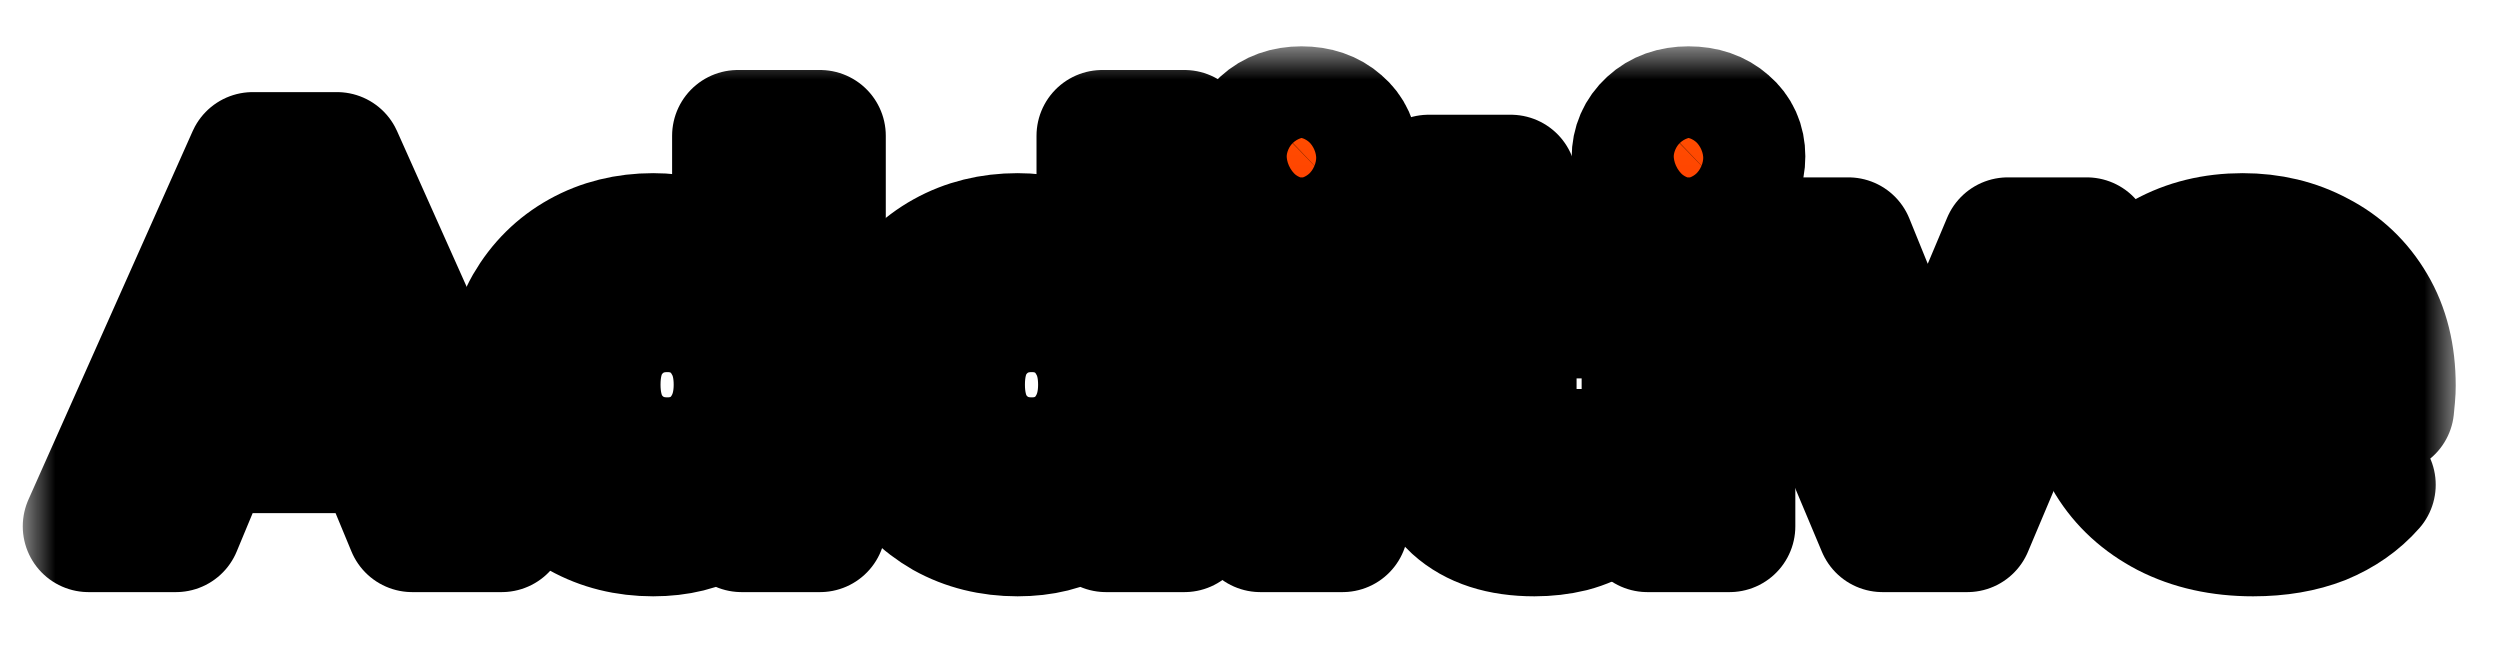 <svg width="38" height="10" viewBox="0 0 38 10" fill="none" xmlns="http://www.w3.org/2000/svg">
<g clip-path="url(#clip0_1_2)">
<mask id="path-1-outside-1_1_2" maskUnits="userSpaceOnUse" x="0.346" y="0.704" width="37" height="9" fill="black">
<rect fill="white" x="0.346" y="0.704" width="37" height="9"/>
<path d="M1.346 8L3.842 2.4H5.122L7.626 8H6.266L4.218 3.056H4.73L2.674 8H1.346ZM2.594 6.8L2.938 5.816H5.818L6.17 6.8H2.594Z"/>
<path d="M9.928 8.064C9.523 8.064 9.157 7.973 8.832 7.792C8.507 7.605 8.248 7.347 8.056 7.016C7.869 6.685 7.776 6.296 7.776 5.848C7.776 5.395 7.869 5.003 8.056 4.672C8.248 4.341 8.507 4.085 8.832 3.904C9.157 3.723 9.523 3.632 9.928 3.632C10.291 3.632 10.608 3.712 10.88 3.872C11.152 4.032 11.363 4.275 11.512 4.6C11.661 4.925 11.736 5.341 11.736 5.848C11.736 6.349 11.664 6.765 11.52 7.096C11.376 7.421 11.168 7.664 10.896 7.824C10.629 7.984 10.307 8.064 9.928 8.064ZM10.144 7.04C10.347 7.04 10.531 6.992 10.696 6.896C10.861 6.8 10.992 6.664 11.088 6.488C11.189 6.307 11.24 6.093 11.24 5.848C11.24 5.597 11.189 5.384 11.088 5.208C10.992 5.032 10.861 4.896 10.696 4.8C10.531 4.704 10.347 4.656 10.144 4.656C9.936 4.656 9.749 4.704 9.584 4.8C9.419 4.896 9.285 5.032 9.184 5.208C9.088 5.384 9.04 5.597 9.04 5.848C9.04 6.093 9.088 6.307 9.184 6.488C9.285 6.664 9.419 6.8 9.584 6.896C9.749 6.992 9.936 7.04 10.144 7.04ZM11.272 8V7.12L11.296 5.84L11.216 4.568V2.064H12.464V8H11.272Z"/>
<path d="M15.467 8.064C15.062 8.064 14.696 7.973 14.371 7.792C14.046 7.605 13.787 7.347 13.595 7.016C13.408 6.685 13.315 6.296 13.315 5.848C13.315 5.395 13.408 5.003 13.595 4.672C13.787 4.341 14.046 4.085 14.371 3.904C14.696 3.723 15.062 3.632 15.467 3.632C15.83 3.632 16.147 3.712 16.419 3.872C16.691 4.032 16.902 4.275 17.051 4.6C17.2 4.925 17.275 5.341 17.275 5.848C17.275 6.349 17.203 6.765 17.059 7.096C16.915 7.421 16.707 7.664 16.435 7.824C16.168 7.984 15.846 8.064 15.467 8.064ZM15.683 7.04C15.886 7.04 16.07 6.992 16.235 6.896C16.4 6.8 16.531 6.664 16.627 6.488C16.728 6.307 16.779 6.093 16.779 5.848C16.779 5.597 16.728 5.384 16.627 5.208C16.531 5.032 16.4 4.896 16.235 4.8C16.07 4.704 15.886 4.656 15.683 4.656C15.475 4.656 15.288 4.704 15.123 4.8C14.958 4.896 14.824 5.032 14.723 5.208C14.627 5.384 14.579 5.597 14.579 5.848C14.579 6.093 14.627 6.307 14.723 6.488C14.824 6.664 14.958 6.8 15.123 6.896C15.288 6.992 15.475 7.04 15.683 7.04ZM16.811 8V7.12L16.835 5.84L16.755 4.568V2.064H18.003V8H16.811Z"/>
<path d="M19.158 8V3.696H20.406V8H19.158ZM19.782 3.096C19.553 3.096 19.366 3.029 19.222 2.896C19.078 2.763 19.006 2.597 19.006 2.4C19.006 2.203 19.078 2.037 19.222 1.904C19.366 1.771 19.553 1.704 19.782 1.704C20.011 1.704 20.198 1.768 20.342 1.896C20.486 2.019 20.558 2.179 20.558 2.376C20.558 2.584 20.486 2.757 20.342 2.896C20.203 3.029 20.017 3.096 19.782 3.096Z"/>
<path d="M23.324 8.064C22.818 8.064 22.423 7.936 22.14 7.68C21.858 7.419 21.716 7.032 21.716 6.52V2.744H22.964V6.504C22.964 6.685 23.012 6.827 23.108 6.928C23.204 7.024 23.335 7.072 23.5 7.072C23.698 7.072 23.866 7.019 24.004 6.912L24.34 7.792C24.212 7.883 24.058 7.952 23.876 8C23.7 8.043 23.516 8.064 23.324 8.064ZM21.052 4.752V3.792H24.036V4.752H21.052Z"/>
<path d="M25.041 8V3.696H26.289V8H25.041ZM25.665 3.096C25.436 3.096 25.249 3.029 25.105 2.896C24.961 2.763 24.889 2.597 24.889 2.4C24.889 2.203 24.961 2.037 25.105 1.904C25.249 1.771 25.436 1.704 25.665 1.704C25.894 1.704 26.081 1.768 26.225 1.896C26.369 2.019 26.441 2.179 26.441 2.376C26.441 2.584 26.369 2.757 26.225 2.896C26.086 3.029 25.899 3.096 25.665 3.096Z"/>
<path d="M28.615 8L26.807 3.696H28.095L29.599 7.4H28.959L30.519 3.696H31.719L29.903 8H28.615Z"/>
<path d="M34.247 8.064C33.757 8.064 33.325 7.968 32.951 7.776C32.583 7.584 32.298 7.323 32.095 6.992C31.892 6.656 31.791 6.275 31.791 5.848C31.791 5.416 31.89 5.035 32.087 4.704C32.29 4.368 32.565 4.107 32.911 3.92C33.258 3.728 33.65 3.632 34.087 3.632C34.508 3.632 34.887 3.723 35.223 3.904C35.565 4.08 35.834 4.336 36.031 4.672C36.228 5.003 36.327 5.4 36.327 5.864C36.327 5.912 36.325 5.968 36.319 6.032C36.314 6.091 36.309 6.147 36.303 6.2H32.807V5.472H35.647L35.167 5.688C35.167 5.464 35.122 5.269 35.031 5.104C34.941 4.939 34.815 4.811 34.655 4.72C34.495 4.624 34.309 4.576 34.095 4.576C33.882 4.576 33.693 4.624 33.527 4.72C33.367 4.811 33.242 4.941 33.151 5.112C33.06 5.277 33.015 5.475 33.015 5.704V5.896C33.015 6.131 33.066 6.339 33.167 6.52C33.274 6.696 33.42 6.832 33.607 6.928C33.799 7.019 34.023 7.064 34.279 7.064C34.508 7.064 34.709 7.029 34.879 6.96C35.055 6.891 35.215 6.787 35.359 6.648L36.023 7.368C35.826 7.592 35.578 7.765 35.279 7.888C34.98 8.005 34.636 8.064 34.247 8.064Z"/>
</mask>
<path d="M1.346 8L3.842 2.4H5.122L7.626 8H6.266L4.218 3.056H4.73L2.674 8H1.346ZM2.594 6.8L2.938 5.816H5.818L6.17 6.8H2.594Z" fill="url(#paint0_linear_1_2)"/>
<path d="M9.928 8.064C9.523 8.064 9.157 7.973 8.832 7.792C8.507 7.605 8.248 7.347 8.056 7.016C7.869 6.685 7.776 6.296 7.776 5.848C7.776 5.395 7.869 5.003 8.056 4.672C8.248 4.341 8.507 4.085 8.832 3.904C9.157 3.723 9.523 3.632 9.928 3.632C10.291 3.632 10.608 3.712 10.88 3.872C11.152 4.032 11.363 4.275 11.512 4.6C11.661 4.925 11.736 5.341 11.736 5.848C11.736 6.349 11.664 6.765 11.52 7.096C11.376 7.421 11.168 7.664 10.896 7.824C10.629 7.984 10.307 8.064 9.928 8.064ZM10.144 7.04C10.347 7.04 10.531 6.992 10.696 6.896C10.861 6.8 10.992 6.664 11.088 6.488C11.189 6.307 11.24 6.093 11.24 5.848C11.24 5.597 11.189 5.384 11.088 5.208C10.992 5.032 10.861 4.896 10.696 4.8C10.531 4.704 10.347 4.656 10.144 4.656C9.936 4.656 9.749 4.704 9.584 4.8C9.419 4.896 9.285 5.032 9.184 5.208C9.088 5.384 9.04 5.597 9.04 5.848C9.04 6.093 9.088 6.307 9.184 6.488C9.285 6.664 9.419 6.8 9.584 6.896C9.749 6.992 9.936 7.04 10.144 7.04ZM11.272 8V7.12L11.296 5.84L11.216 4.568V2.064H12.464V8H11.272Z" fill="url(#paint1_linear_1_2)"/>
<path d="M15.467 8.064C15.062 8.064 14.696 7.973 14.371 7.792C14.046 7.605 13.787 7.347 13.595 7.016C13.408 6.685 13.315 6.296 13.315 5.848C13.315 5.395 13.408 5.003 13.595 4.672C13.787 4.341 14.046 4.085 14.371 3.904C14.696 3.723 15.062 3.632 15.467 3.632C15.83 3.632 16.147 3.712 16.419 3.872C16.691 4.032 16.902 4.275 17.051 4.6C17.2 4.925 17.275 5.341 17.275 5.848C17.275 6.349 17.203 6.765 17.059 7.096C16.915 7.421 16.707 7.664 16.435 7.824C16.168 7.984 15.846 8.064 15.467 8.064ZM15.683 7.04C15.886 7.04 16.07 6.992 16.235 6.896C16.4 6.8 16.531 6.664 16.627 6.488C16.728 6.307 16.779 6.093 16.779 5.848C16.779 5.597 16.728 5.384 16.627 5.208C16.531 5.032 16.4 4.896 16.235 4.8C16.07 4.704 15.886 4.656 15.683 4.656C15.475 4.656 15.288 4.704 15.123 4.8C14.958 4.896 14.824 5.032 14.723 5.208C14.627 5.384 14.579 5.597 14.579 5.848C14.579 6.093 14.627 6.307 14.723 6.488C14.824 6.664 14.958 6.8 15.123 6.896C15.288 6.992 15.475 7.04 15.683 7.04ZM16.811 8V7.12L16.835 5.84L16.755 4.568V2.064H18.003V8H16.811Z" fill="url(#paint2_linear_1_2)"/>
<path d="M19.158 8V3.696H20.406V8H19.158ZM19.782 3.096C19.553 3.096 19.366 3.029 19.222 2.896C19.078 2.763 19.006 2.597 19.006 2.4C19.006 2.203 19.078 2.037 19.222 1.904C19.366 1.771 19.553 1.704 19.782 1.704C20.011 1.704 20.198 1.768 20.342 1.896C20.486 2.019 20.558 2.179 20.558 2.376C20.558 2.584 20.486 2.757 20.342 2.896C20.203 3.029 20.017 3.096 19.782 3.096Z" fill="url(#paint3_linear_1_2)"/>
<path d="M23.324 8.064C22.818 8.064 22.423 7.936 22.14 7.68C21.858 7.419 21.716 7.032 21.716 6.52V2.744H22.964V6.504C22.964 6.685 23.012 6.827 23.108 6.928C23.204 7.024 23.335 7.072 23.5 7.072C23.698 7.072 23.866 7.019 24.004 6.912L24.34 7.792C24.212 7.883 24.058 7.952 23.876 8C23.7 8.043 23.516 8.064 23.324 8.064ZM21.052 4.752V3.792H24.036V4.752H21.052Z" fill="url(#paint4_linear_1_2)"/>
<path d="M25.041 8V3.696H26.289V8H25.041ZM25.665 3.096C25.436 3.096 25.249 3.029 25.105 2.896C24.961 2.763 24.889 2.597 24.889 2.4C24.889 2.203 24.961 2.037 25.105 1.904C25.249 1.771 25.436 1.704 25.665 1.704C25.894 1.704 26.081 1.768 26.225 1.896C26.369 2.019 26.441 2.179 26.441 2.376C26.441 2.584 26.369 2.757 26.225 2.896C26.086 3.029 25.899 3.096 25.665 3.096Z" fill="url(#paint5_linear_1_2)"/>
<path d="M28.615 8L26.807 3.696H28.095L29.599 7.4H28.959L30.519 3.696H31.719L29.903 8H28.615Z" fill="url(#paint6_linear_1_2)"/>
<path d="M34.247 8.064C33.757 8.064 33.325 7.968 32.951 7.776C32.583 7.584 32.298 7.323 32.095 6.992C31.892 6.656 31.791 6.275 31.791 5.848C31.791 5.416 31.89 5.035 32.087 4.704C32.29 4.368 32.565 4.107 32.911 3.92C33.258 3.728 33.65 3.632 34.087 3.632C34.508 3.632 34.887 3.723 35.223 3.904C35.565 4.08 35.834 4.336 36.031 4.672C36.228 5.003 36.327 5.4 36.327 5.864C36.327 5.912 36.325 5.968 36.319 6.032C36.314 6.091 36.309 6.147 36.303 6.2H32.807V5.472H35.647L35.167 5.688C35.167 5.464 35.122 5.269 35.031 5.104C34.941 4.939 34.815 4.811 34.655 4.72C34.495 4.624 34.309 4.576 34.095 4.576C33.882 4.576 33.693 4.624 33.527 4.72C33.367 4.811 33.242 4.941 33.151 5.112C33.06 5.277 33.015 5.475 33.015 5.704V5.896C33.015 6.131 33.066 6.339 33.167 6.52C33.274 6.696 33.42 6.832 33.607 6.928C33.799 7.019 34.023 7.064 34.279 7.064C34.508 7.064 34.709 7.029 34.879 6.96C35.055 6.891 35.215 6.787 35.359 6.648L36.023 7.368C35.826 7.592 35.578 7.765 35.279 7.888C34.98 8.005 34.636 8.064 34.247 8.064Z" fill="url(#paint7_linear_1_2)"/>
<path d="M1.346 8L3.842 2.4H5.122L7.626 8H6.266L4.218 3.056H4.73L2.674 8H1.346ZM2.594 6.8L2.938 5.816H5.818L6.17 6.8H2.594Z" stroke="black" stroke-width="2" stroke-linejoin="round" mask="url(#path-1-outside-1_1_2)"/>
<path d="M9.928 8.064C9.523 8.064 9.157 7.973 8.832 7.792C8.507 7.605 8.248 7.347 8.056 7.016C7.869 6.685 7.776 6.296 7.776 5.848C7.776 5.395 7.869 5.003 8.056 4.672C8.248 4.341 8.507 4.085 8.832 3.904C9.157 3.723 9.523 3.632 9.928 3.632C10.291 3.632 10.608 3.712 10.88 3.872C11.152 4.032 11.363 4.275 11.512 4.6C11.661 4.925 11.736 5.341 11.736 5.848C11.736 6.349 11.664 6.765 11.52 7.096C11.376 7.421 11.168 7.664 10.896 7.824C10.629 7.984 10.307 8.064 9.928 8.064ZM10.144 7.04C10.347 7.04 10.531 6.992 10.696 6.896C10.861 6.8 10.992 6.664 11.088 6.488C11.189 6.307 11.24 6.093 11.24 5.848C11.24 5.597 11.189 5.384 11.088 5.208C10.992 5.032 10.861 4.896 10.696 4.8C10.531 4.704 10.347 4.656 10.144 4.656C9.936 4.656 9.749 4.704 9.584 4.8C9.419 4.896 9.285 5.032 9.184 5.208C9.088 5.384 9.04 5.597 9.04 5.848C9.04 6.093 9.088 6.307 9.184 6.488C9.285 6.664 9.419 6.8 9.584 6.896C9.749 6.992 9.936 7.04 10.144 7.04ZM11.272 8V7.12L11.296 5.84L11.216 4.568V2.064H12.464V8H11.272Z" stroke="black" stroke-width="2" stroke-linejoin="round" mask="url(#path-1-outside-1_1_2)"/>
<path d="M15.467 8.064C15.062 8.064 14.696 7.973 14.371 7.792C14.046 7.605 13.787 7.347 13.595 7.016C13.408 6.685 13.315 6.296 13.315 5.848C13.315 5.395 13.408 5.003 13.595 4.672C13.787 4.341 14.046 4.085 14.371 3.904C14.696 3.723 15.062 3.632 15.467 3.632C15.83 3.632 16.147 3.712 16.419 3.872C16.691 4.032 16.902 4.275 17.051 4.6C17.2 4.925 17.275 5.341 17.275 5.848C17.275 6.349 17.203 6.765 17.059 7.096C16.915 7.421 16.707 7.664 16.435 7.824C16.168 7.984 15.846 8.064 15.467 8.064ZM15.683 7.04C15.886 7.04 16.07 6.992 16.235 6.896C16.4 6.8 16.531 6.664 16.627 6.488C16.728 6.307 16.779 6.093 16.779 5.848C16.779 5.597 16.728 5.384 16.627 5.208C16.531 5.032 16.4 4.896 16.235 4.8C16.07 4.704 15.886 4.656 15.683 4.656C15.475 4.656 15.288 4.704 15.123 4.8C14.958 4.896 14.824 5.032 14.723 5.208C14.627 5.384 14.579 5.597 14.579 5.848C14.579 6.093 14.627 6.307 14.723 6.488C14.824 6.664 14.958 6.8 15.123 6.896C15.288 6.992 15.475 7.04 15.683 7.04ZM16.811 8V7.12L16.835 5.84L16.755 4.568V2.064H18.003V8H16.811Z" stroke="black" stroke-width="2" stroke-linejoin="round" mask="url(#path-1-outside-1_1_2)"/>
<path d="M19.158 8V3.696H20.406V8H19.158ZM19.782 3.096C19.553 3.096 19.366 3.029 19.222 2.896C19.078 2.763 19.006 2.597 19.006 2.4C19.006 2.203 19.078 2.037 19.222 1.904C19.366 1.771 19.553 1.704 19.782 1.704C20.011 1.704 20.198 1.768 20.342 1.896C20.486 2.019 20.558 2.179 20.558 2.376C20.558 2.584 20.486 2.757 20.342 2.896C20.203 3.029 20.017 3.096 19.782 3.096Z" stroke="black" stroke-width="2" stroke-linejoin="round" mask="url(#path-1-outside-1_1_2)"/>
<path d="M23.324 8.064C22.818 8.064 22.423 7.936 22.14 7.68C21.858 7.419 21.716 7.032 21.716 6.52V2.744H22.964V6.504C22.964 6.685 23.012 6.827 23.108 6.928C23.204 7.024 23.335 7.072 23.5 7.072C23.698 7.072 23.866 7.019 24.004 6.912L24.34 7.792C24.212 7.883 24.058 7.952 23.876 8C23.7 8.043 23.516 8.064 23.324 8.064ZM21.052 4.752V3.792H24.036V4.752H21.052Z" stroke="black" stroke-width="2" stroke-linejoin="round" mask="url(#path-1-outside-1_1_2)"/>
<path d="M25.041 8V3.696H26.289V8H25.041ZM25.665 3.096C25.436 3.096 25.249 3.029 25.105 2.896C24.961 2.763 24.889 2.597 24.889 2.4C24.889 2.203 24.961 2.037 25.105 1.904C25.249 1.771 25.436 1.704 25.665 1.704C25.894 1.704 26.081 1.768 26.225 1.896C26.369 2.019 26.441 2.179 26.441 2.376C26.441 2.584 26.369 2.757 26.225 2.896C26.086 3.029 25.899 3.096 25.665 3.096Z" stroke="black" stroke-width="2" stroke-linejoin="round" mask="url(#path-1-outside-1_1_2)"/>
<path d="M28.615 8L26.807 3.696H28.095L29.599 7.4H28.959L30.519 3.696H31.719L29.903 8H28.615Z" stroke="black" stroke-width="2" stroke-linejoin="round" mask="url(#path-1-outside-1_1_2)"/>
<path d="M34.247 8.064C33.757 8.064 33.325 7.968 32.951 7.776C32.583 7.584 32.298 7.323 32.095 6.992C31.892 6.656 31.791 6.275 31.791 5.848C31.791 5.416 31.89 5.035 32.087 4.704C32.29 4.368 32.565 4.107 32.911 3.92C33.258 3.728 33.65 3.632 34.087 3.632C34.508 3.632 34.887 3.723 35.223 3.904C35.565 4.08 35.834 4.336 36.031 4.672C36.228 5.003 36.327 5.4 36.327 5.864C36.327 5.912 36.325 5.968 36.319 6.032C36.314 6.091 36.309 6.147 36.303 6.2H32.807V5.472H35.647L35.167 5.688C35.167 5.464 35.122 5.269 35.031 5.104C34.941 4.939 34.815 4.811 34.655 4.72C34.495 4.624 34.309 4.576 34.095 4.576C33.882 4.576 33.693 4.624 33.527 4.72C33.367 4.811 33.242 4.941 33.151 5.112C33.06 5.277 33.015 5.475 33.015 5.704V5.896C33.015 6.131 33.066 6.339 33.167 6.52C33.274 6.696 33.42 6.832 33.607 6.928C33.799 7.019 34.023 7.064 34.279 7.064C34.508 7.064 34.709 7.029 34.879 6.96C35.055 6.891 35.215 6.787 35.359 6.648L36.023 7.368C35.826 7.592 35.578 7.765 35.279 7.888C34.98 8.005 34.636 8.064 34.247 8.064Z" stroke="black" stroke-width="2" stroke-linejoin="round" mask="url(#path-1-outside-1_1_2)"/>
</g>
<defs>
<linearGradient id="paint0_linear_1_2" x1="19" y1="2" x2="19" y2="8" gradientUnits="userSpaceOnUse">
<stop stop-color="#FF4D00"/>
<stop offset="1" stop-color="#FF0000"/>
</linearGradient>
<linearGradient id="paint1_linear_1_2" x1="19" y1="2" x2="19" y2="8" gradientUnits="userSpaceOnUse">
<stop stop-color="#FF4D00"/>
<stop offset="1" stop-color="#FF0000"/>
</linearGradient>
<linearGradient id="paint2_linear_1_2" x1="19" y1="2" x2="19" y2="8" gradientUnits="userSpaceOnUse">
<stop stop-color="#FF4D00"/>
<stop offset="1" stop-color="#FF0000"/>
</linearGradient>
<linearGradient id="paint3_linear_1_2" x1="19" y1="2" x2="19" y2="8" gradientUnits="userSpaceOnUse">
<stop stop-color="#FF4D00"/>
<stop offset="1" stop-color="#FF0000"/>
</linearGradient>
<linearGradient id="paint4_linear_1_2" x1="19" y1="2" x2="19" y2="8" gradientUnits="userSpaceOnUse">
<stop stop-color="#FF4D00"/>
<stop offset="1" stop-color="#FF0000"/>
</linearGradient>
<linearGradient id="paint5_linear_1_2" x1="19" y1="2" x2="19" y2="8" gradientUnits="userSpaceOnUse">
<stop stop-color="#FF4D00"/>
<stop offset="1" stop-color="#FF0000"/>
</linearGradient>
<linearGradient id="paint6_linear_1_2" x1="19" y1="2" x2="19" y2="8" gradientUnits="userSpaceOnUse">
<stop stop-color="#FF4D00"/>
<stop offset="1" stop-color="#FF0000"/>
</linearGradient>
<linearGradient id="paint7_linear_1_2" x1="19" y1="2" x2="19" y2="8" gradientUnits="userSpaceOnUse">
<stop stop-color="#FF4D00"/>
<stop offset="1" stop-color="#FF0000"/>
</linearGradient>
<clipPath id="clip0_1_2">
<rect width="38" height="10" fill="white"/>
</clipPath>
</defs>
</svg>
